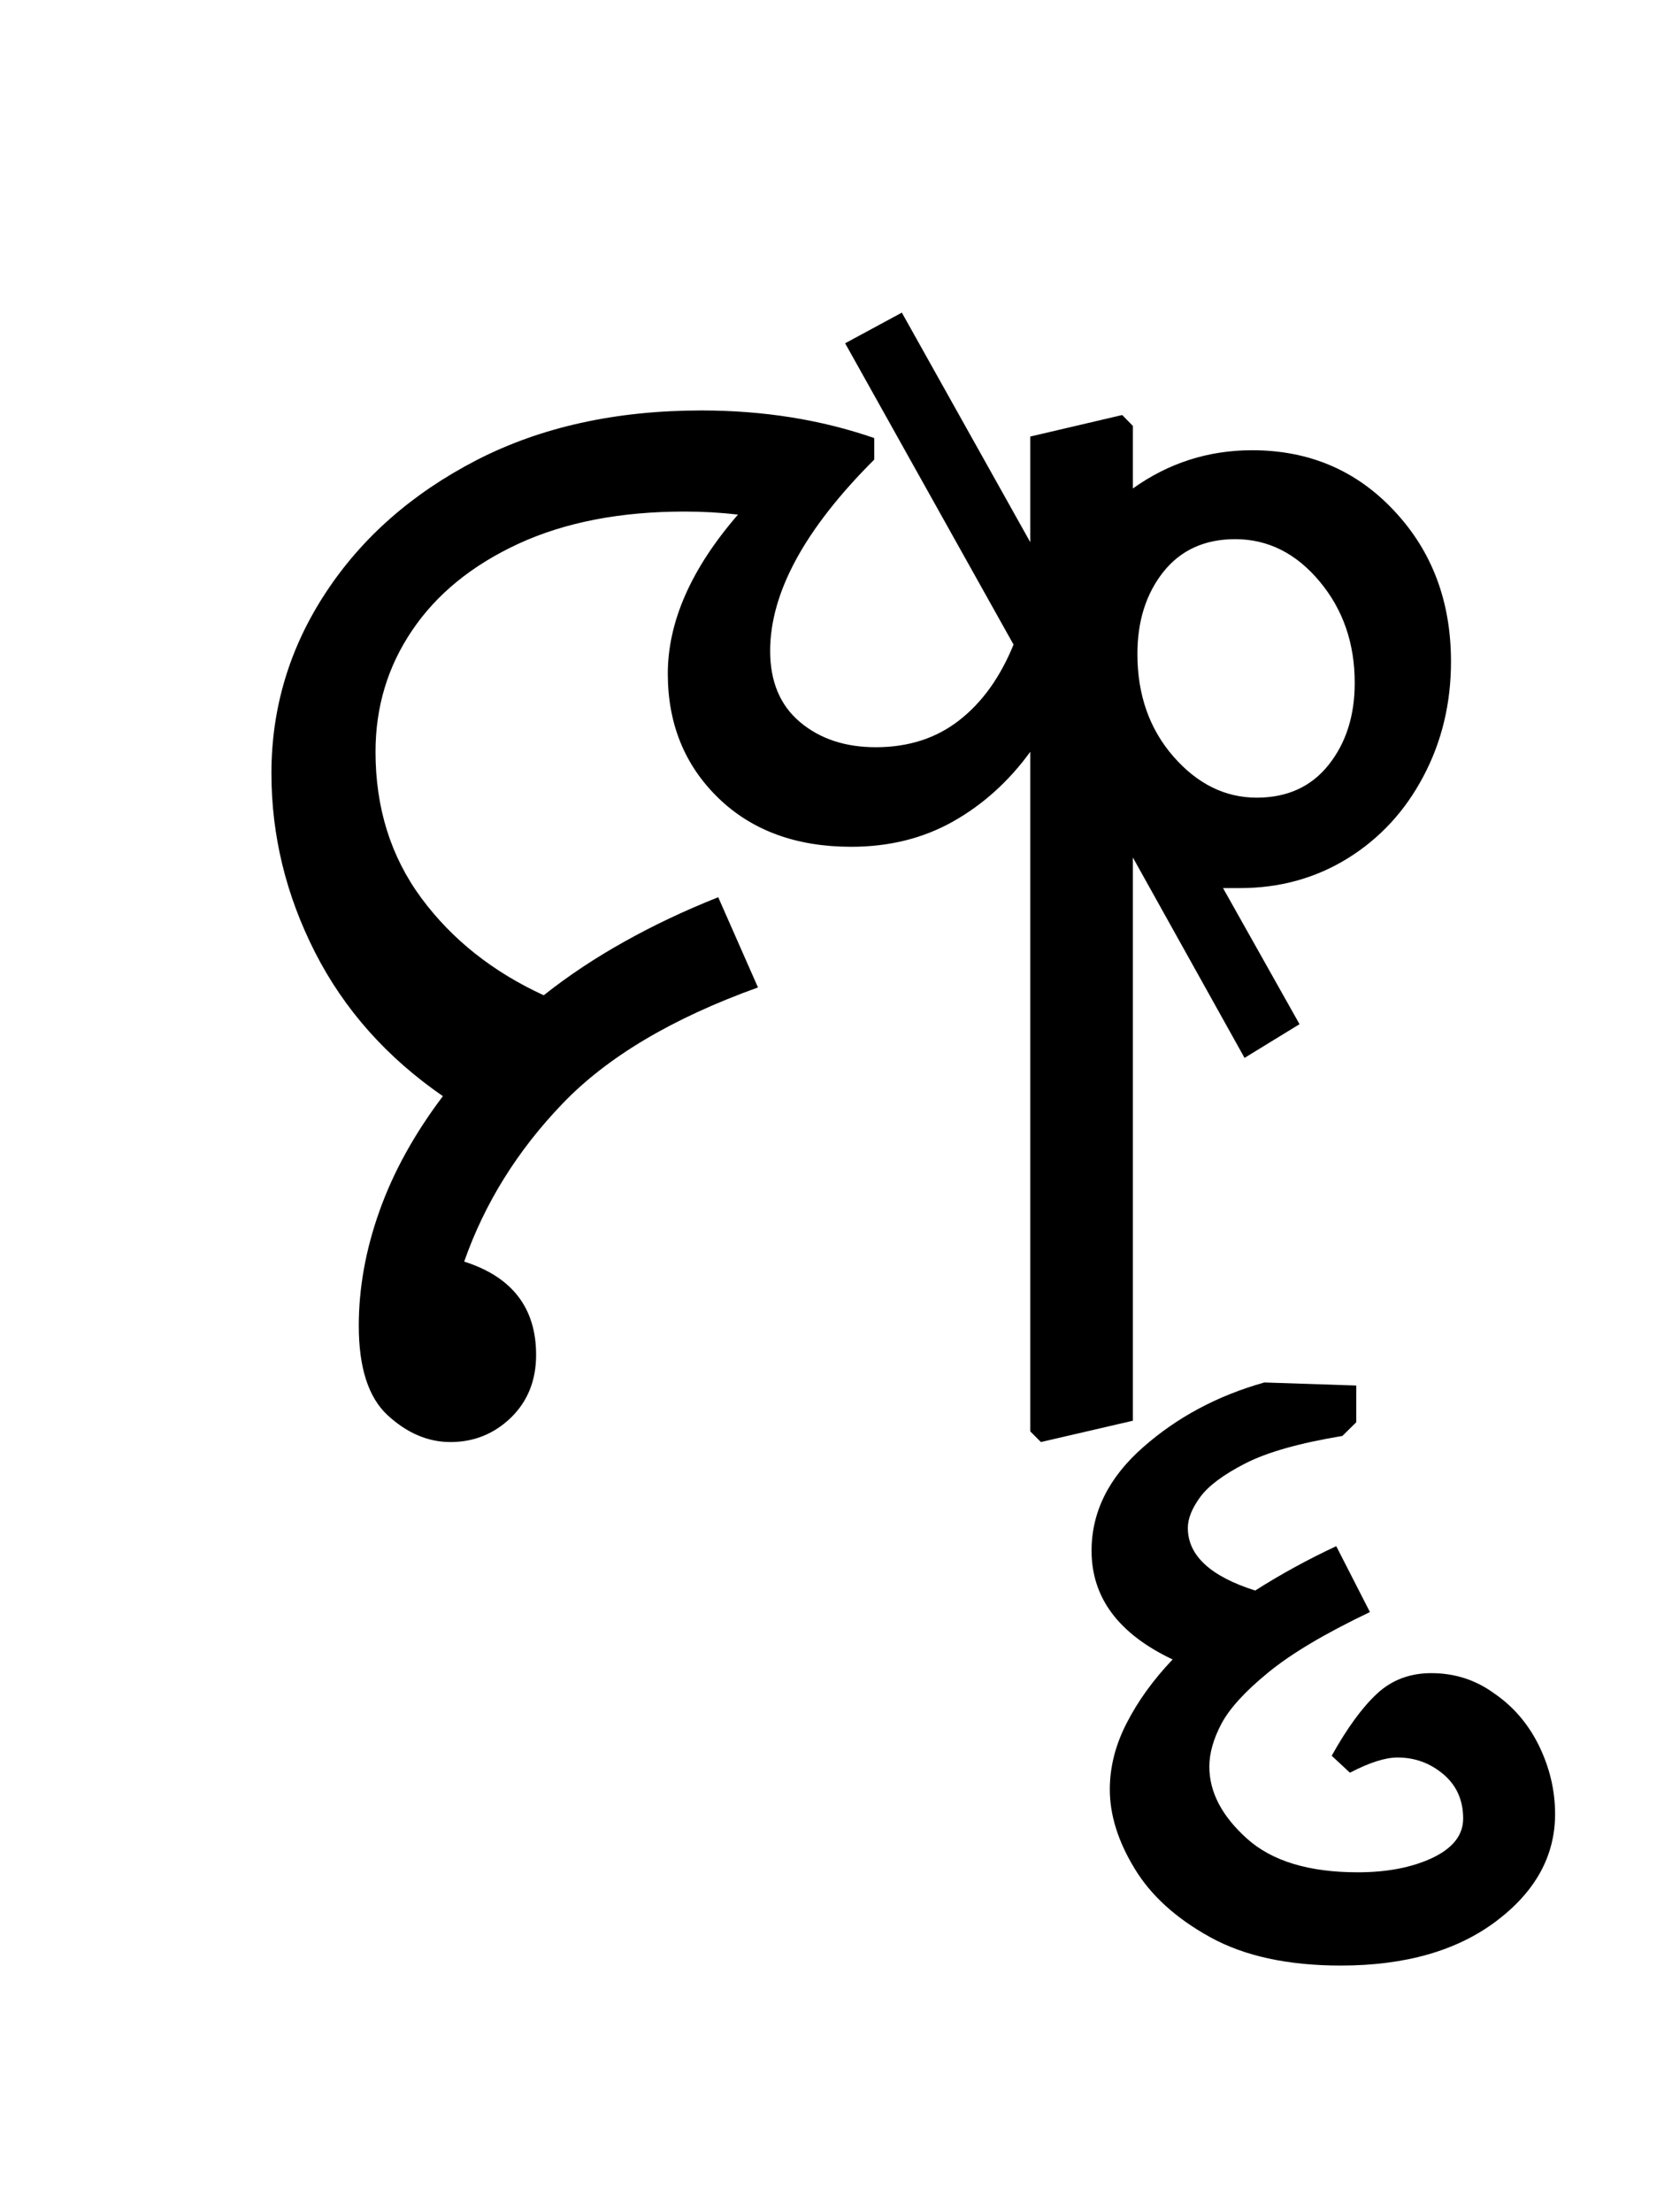 <?xml version="1.0" encoding="UTF-8"?>
<svg xmlns="http://www.w3.org/2000/svg" xmlns:xlink="http://www.w3.org/1999/xlink" width="120.219pt" height="159pt" viewBox="0 0 120.219 159" version="1.1">
<defs>
<g>
<symbol overflow="visible" id="glyph0-0">
<path style="stroke:none;" d="M 10.344 0 L 10.344 -78.547 L 55.547 -78.547 L 55.547 0 Z M 15.953 -5.609 L 49.938 -5.609 L 49.938 -72.938 L 15.953 -72.938 Z M 15.953 -5.609 "/>
</symbol>
<symbol overflow="visible" id="glyph0-1">
<path style="stroke:none;" d="M 9.797 -7.594 C 9.797 -10.301 10.289 -13.047 11.281 -15.828 C 12.27 -18.617 13.789 -21.375 15.844 -24.094 C 11.812 -26.875 8.75 -30.316 6.656 -34.422 C 4.562 -38.535 3.516 -42.828 3.516 -47.297 C 3.516 -51.992 4.816 -56.32 7.422 -60.281 C 10.023 -64.238 13.633 -67.41 18.25 -69.797 C 22.875 -72.18 28.27 -73.375 34.438 -73.375 C 38.906 -73.375 43.047 -72.711 46.859 -71.391 L 46.859 -69.844 C 41.867 -64.863 39.375 -60.281 39.375 -56.094 C 39.375 -53.895 40.086 -52.191 41.516 -50.984 C 42.953 -49.773 44.77 -49.172 46.969 -49.172 C 49.312 -49.172 51.305 -49.812 52.953 -51.094 C 54.609 -52.375 55.914 -54.191 56.875 -56.547 L 44.766 -78.203 L 48.844 -80.406 L 58.078 -63.906 L 58.078 -71.5 L 64.688 -73.047 L 65.453 -72.266 L 65.453 -67.766 C 68.016 -69.598 70.875 -70.516 74.031 -70.516 C 78.133 -70.516 81.539 -69.062 84.25 -66.156 C 86.969 -63.258 88.328 -59.648 88.328 -55.328 C 88.328 -52.316 87.664 -49.566 86.344 -47.078 C 85.031 -44.586 83.219 -42.625 80.906 -41.188 C 78.594 -39.758 76.008 -39.047 73.156 -39.047 C 72.707 -39.047 72.301 -39.047 71.938 -39.047 L 77.438 -29.266 L 73.484 -26.844 L 65.453 -41.25 L 65.453 -0.766 L 58.844 0.766 L 58.078 0 L 58.078 -48.844 C 56.535 -46.719 54.68 -45.047 52.516 -43.828 C 50.359 -42.617 47.922 -42.016 45.203 -42.016 C 41.242 -42.016 38.055 -43.188 35.641 -45.531 C 33.223 -47.883 32.016 -50.859 32.016 -54.453 C 32.016 -58.191 33.695 -62.004 37.062 -65.891 C 35.82 -66.035 34.539 -66.109 33.219 -66.109 C 28.602 -66.109 24.625 -65.336 21.281 -63.797 C 17.945 -62.254 15.398 -60.18 13.641 -57.578 C 11.879 -54.984 11 -52.07 11 -48.844 C 11 -44.812 12.098 -41.305 14.297 -38.328 C 16.492 -35.359 19.426 -33.031 23.094 -31.344 C 24.852 -32.738 26.781 -34.02 28.875 -35.188 C 30.969 -36.363 33.223 -37.43 35.641 -38.391 L 38.5 -31.906 C 32.344 -29.695 27.648 -26.906 24.422 -23.531 C 21.191 -20.164 18.844 -16.391 17.375 -12.203 C 20.82 -11.109 22.547 -8.875 22.547 -5.5 C 22.547 -3.664 21.941 -2.16 20.734 -0.984 C 19.523 0.18 18.078 0.766 16.391 0.766 C 14.773 0.766 13.27 0.125 11.875 -1.156 C 10.488 -2.438 9.797 -4.582 9.797 -7.594 Z M 65.781 -55.875 C 65.781 -52.945 66.641 -50.492 68.359 -48.516 C 70.086 -46.535 72.086 -45.547 74.359 -45.547 C 76.555 -45.547 78.281 -46.332 79.531 -47.906 C 80.781 -49.477 81.406 -51.441 81.406 -53.797 C 81.406 -56.648 80.562 -59.082 78.875 -61.094 C 77.188 -63.113 75.164 -64.125 72.812 -64.125 C 70.613 -64.125 68.891 -63.336 67.641 -61.766 C 66.398 -60.191 65.781 -58.227 65.781 -55.875 Z M 65.781 -55.875 "/>
</symbol>
<symbol overflow="visible" id="glyph0-2">
<path style="stroke:none;" d="M -7.156 24.531 L -8.469 23.312 C -7.363 21.332 -6.281 19.848 -5.219 18.859 C -4.156 17.867 -2.852 17.375 -1.312 17.375 C 0.363 17.375 1.863 17.852 3.188 18.812 C 4.582 19.758 5.664 21.02 6.438 22.594 C 7.207 24.176 7.594 25.812 7.594 27.5 C 7.594 30.508 6.18 33.078 3.359 35.203 C 0.535 37.328 -3.188 38.391 -7.812 38.391 C -11.625 38.391 -14.758 37.707 -17.219 36.344 C -19.676 34.988 -21.488 33.336 -22.656 31.391 C -23.832 29.453 -24.422 27.566 -24.422 25.734 C -24.422 24.117 -24.016 22.523 -23.203 20.953 C -22.398 19.379 -21.301 17.859 -19.906 16.391 C -23.789 14.555 -25.734 11.953 -25.734 8.578 C -25.734 5.797 -24.504 3.32 -22.047 1.156 C -19.598 -1.008 -16.688 -2.566 -13.312 -3.516 L -6.703 -3.297 L -6.703 -0.656 L -7.703 0.328 C -10.773 0.836 -13.098 1.492 -14.672 2.297 C -16.254 3.109 -17.336 3.914 -17.922 4.719 C -18.516 5.531 -18.812 6.27 -18.812 6.938 C -18.812 8.914 -17.195 10.414 -13.969 11.438 C -12.133 10.27 -10.191 9.207 -8.141 8.25 L -5.719 12.984 C -8.945 14.523 -11.383 15.973 -13.031 17.328 C -14.688 18.68 -15.805 19.906 -16.391 21 C -16.973 22.102 -17.266 23.133 -17.266 24.094 C -17.266 25.926 -16.363 27.648 -14.562 29.266 C -12.77 30.879 -10.113 31.688 -6.594 31.688 C -4.469 31.688 -2.672 31.336 -1.203 30.641 C 0.254 29.941 0.984 29.004 0.984 27.828 C 0.984 26.504 0.508 25.441 -0.438 24.641 C -1.395 23.836 -2.492 23.438 -3.734 23.438 C -4.617 23.438 -5.758 23.801 -7.156 24.531 Z M -7.156 24.531 "/>
</symbol>
</g>
</defs>
<g id="surface1">
<g style="fill:rgb(0%,0%,0%);fill-opacity:1;">
  <use xlink:href="#glyph0-1" x="16" y="102.875"/>
  <use xlink:href="#glyph0-2" x="104.219" y="102.875"/>
</g>
</g>
</svg>
